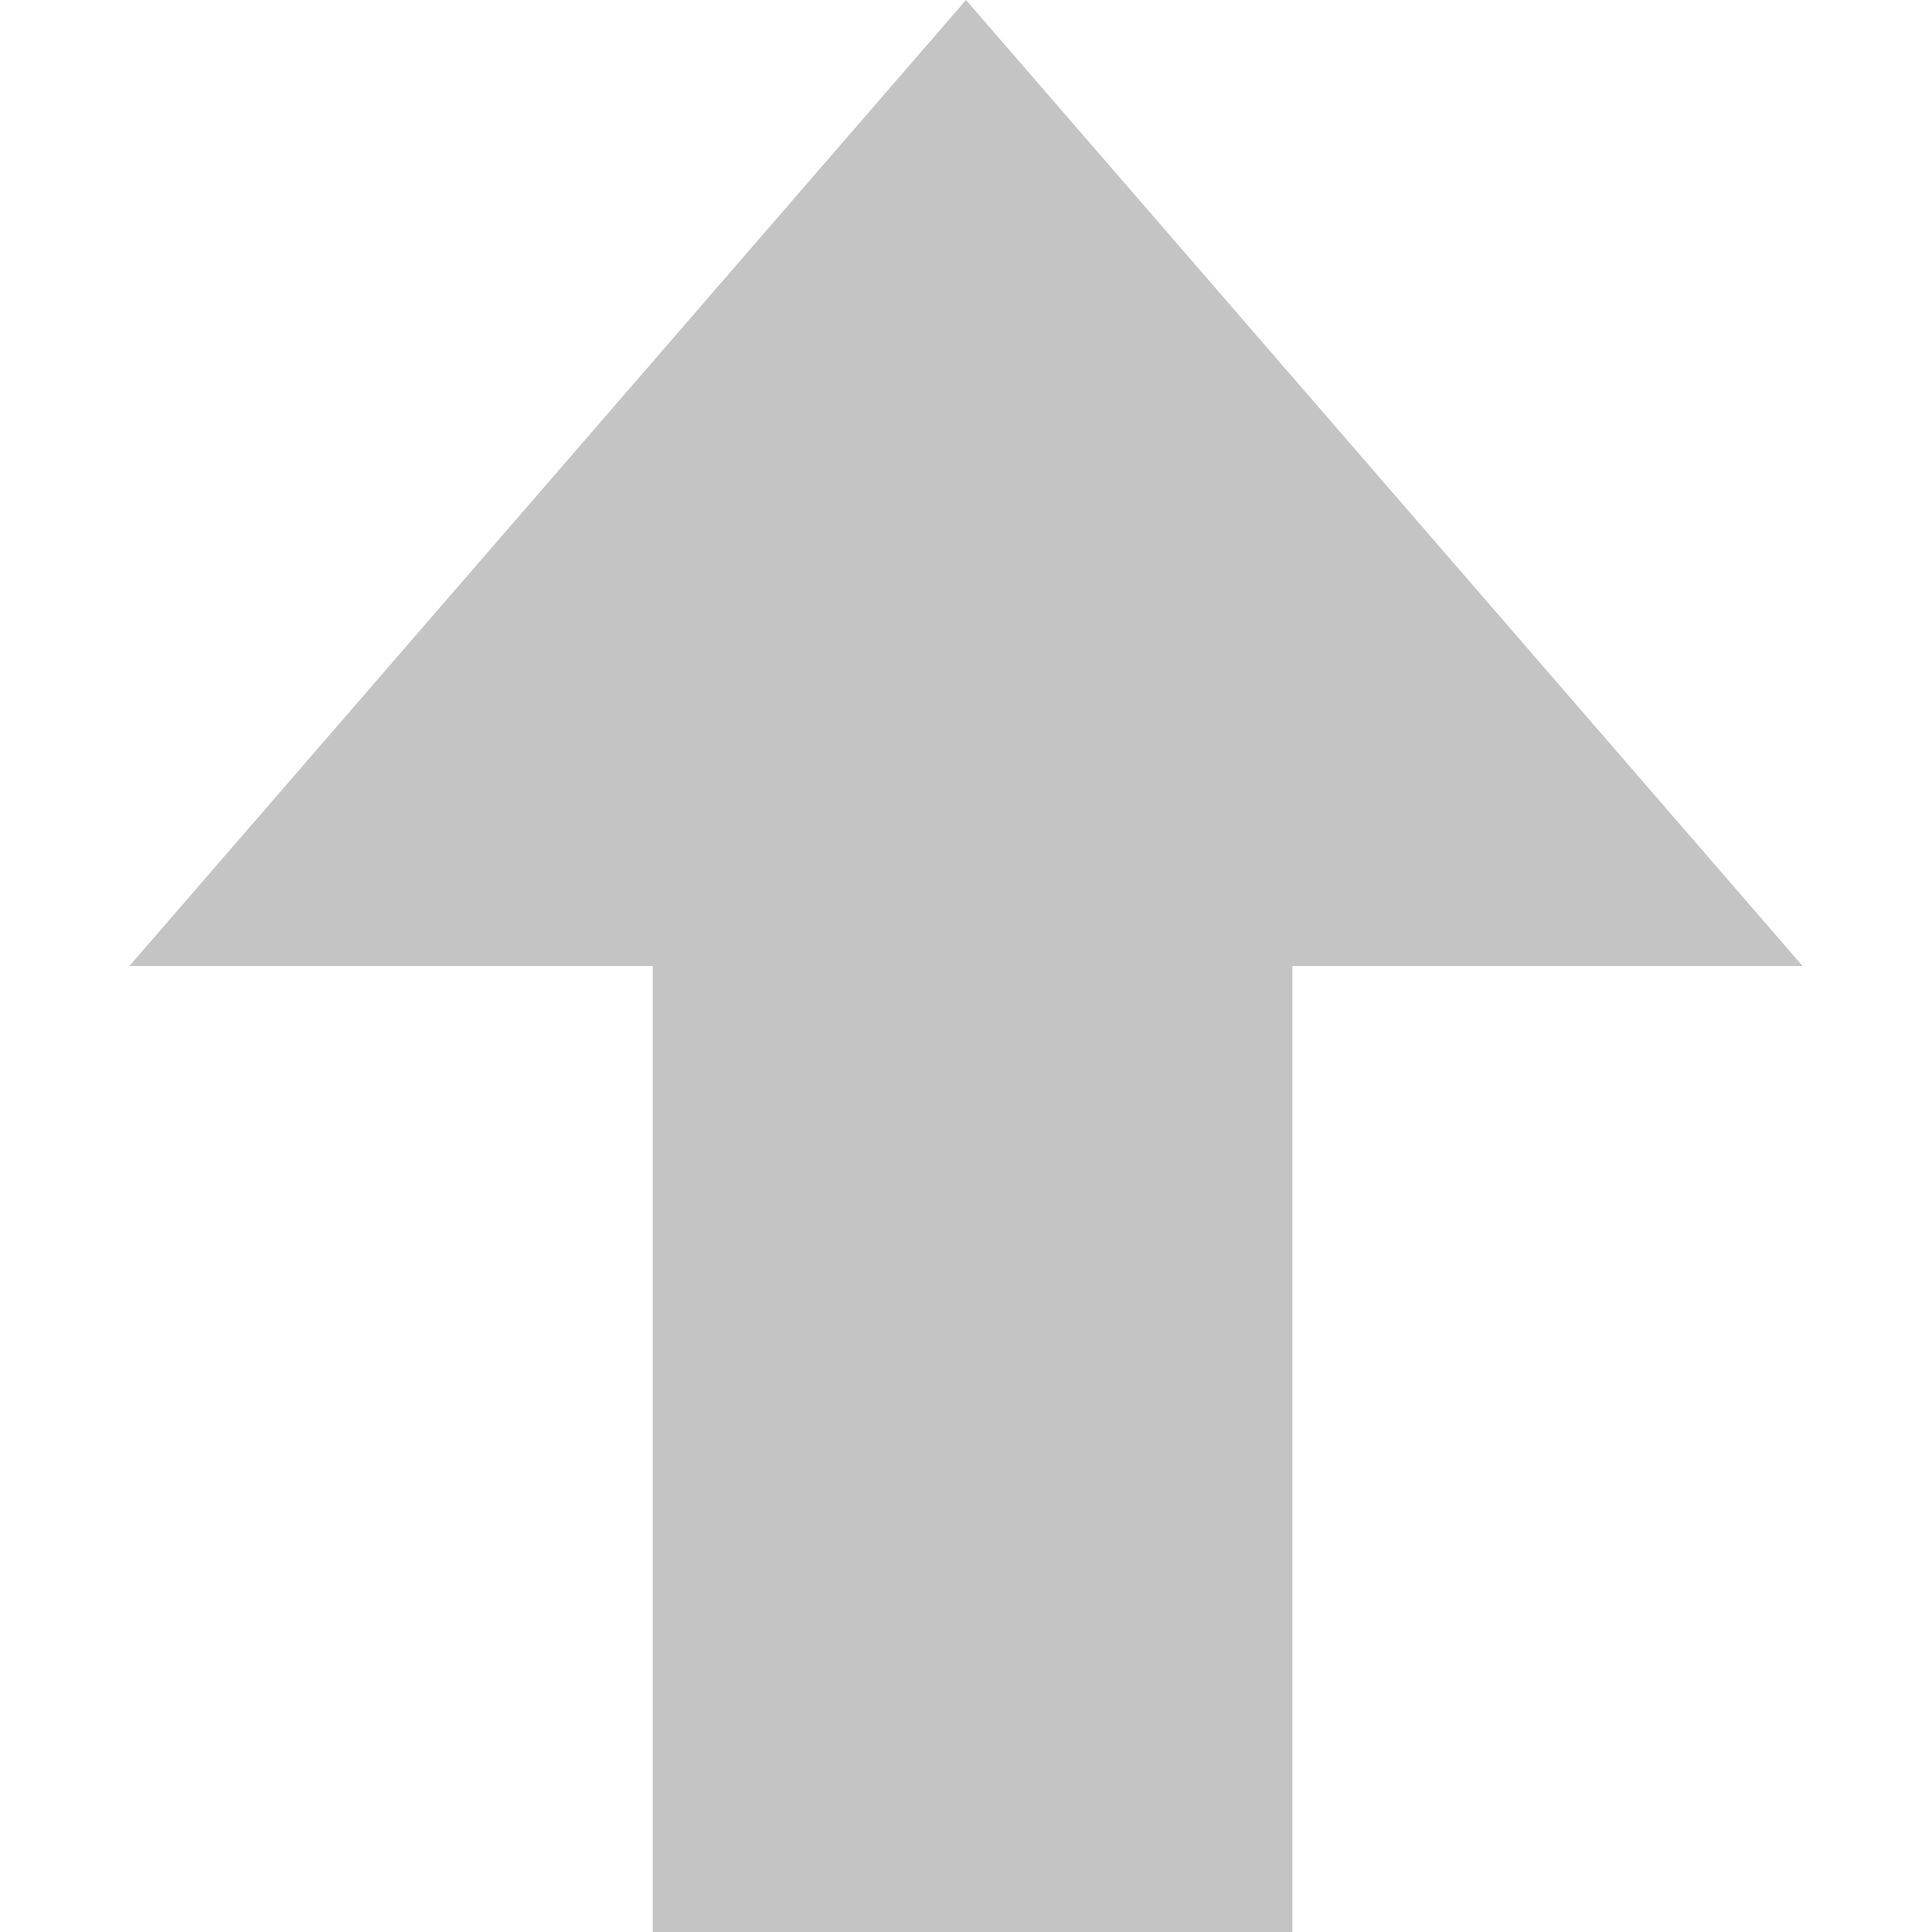 <svg width="150" height="150" viewBox="0 0 150 150" fill="none" xmlns="http://www.w3.org/2000/svg">
<rect x="100.338" y="150" width="49.662" height="105.755" transform="rotate(-180 100.338 150)" fill="#C4C4C4"/>
<path d="M75 3.06609e-06L139.952 75L10.048 75L75 3.06609e-06Z" fill="#C4C4C4"/>
</svg>
